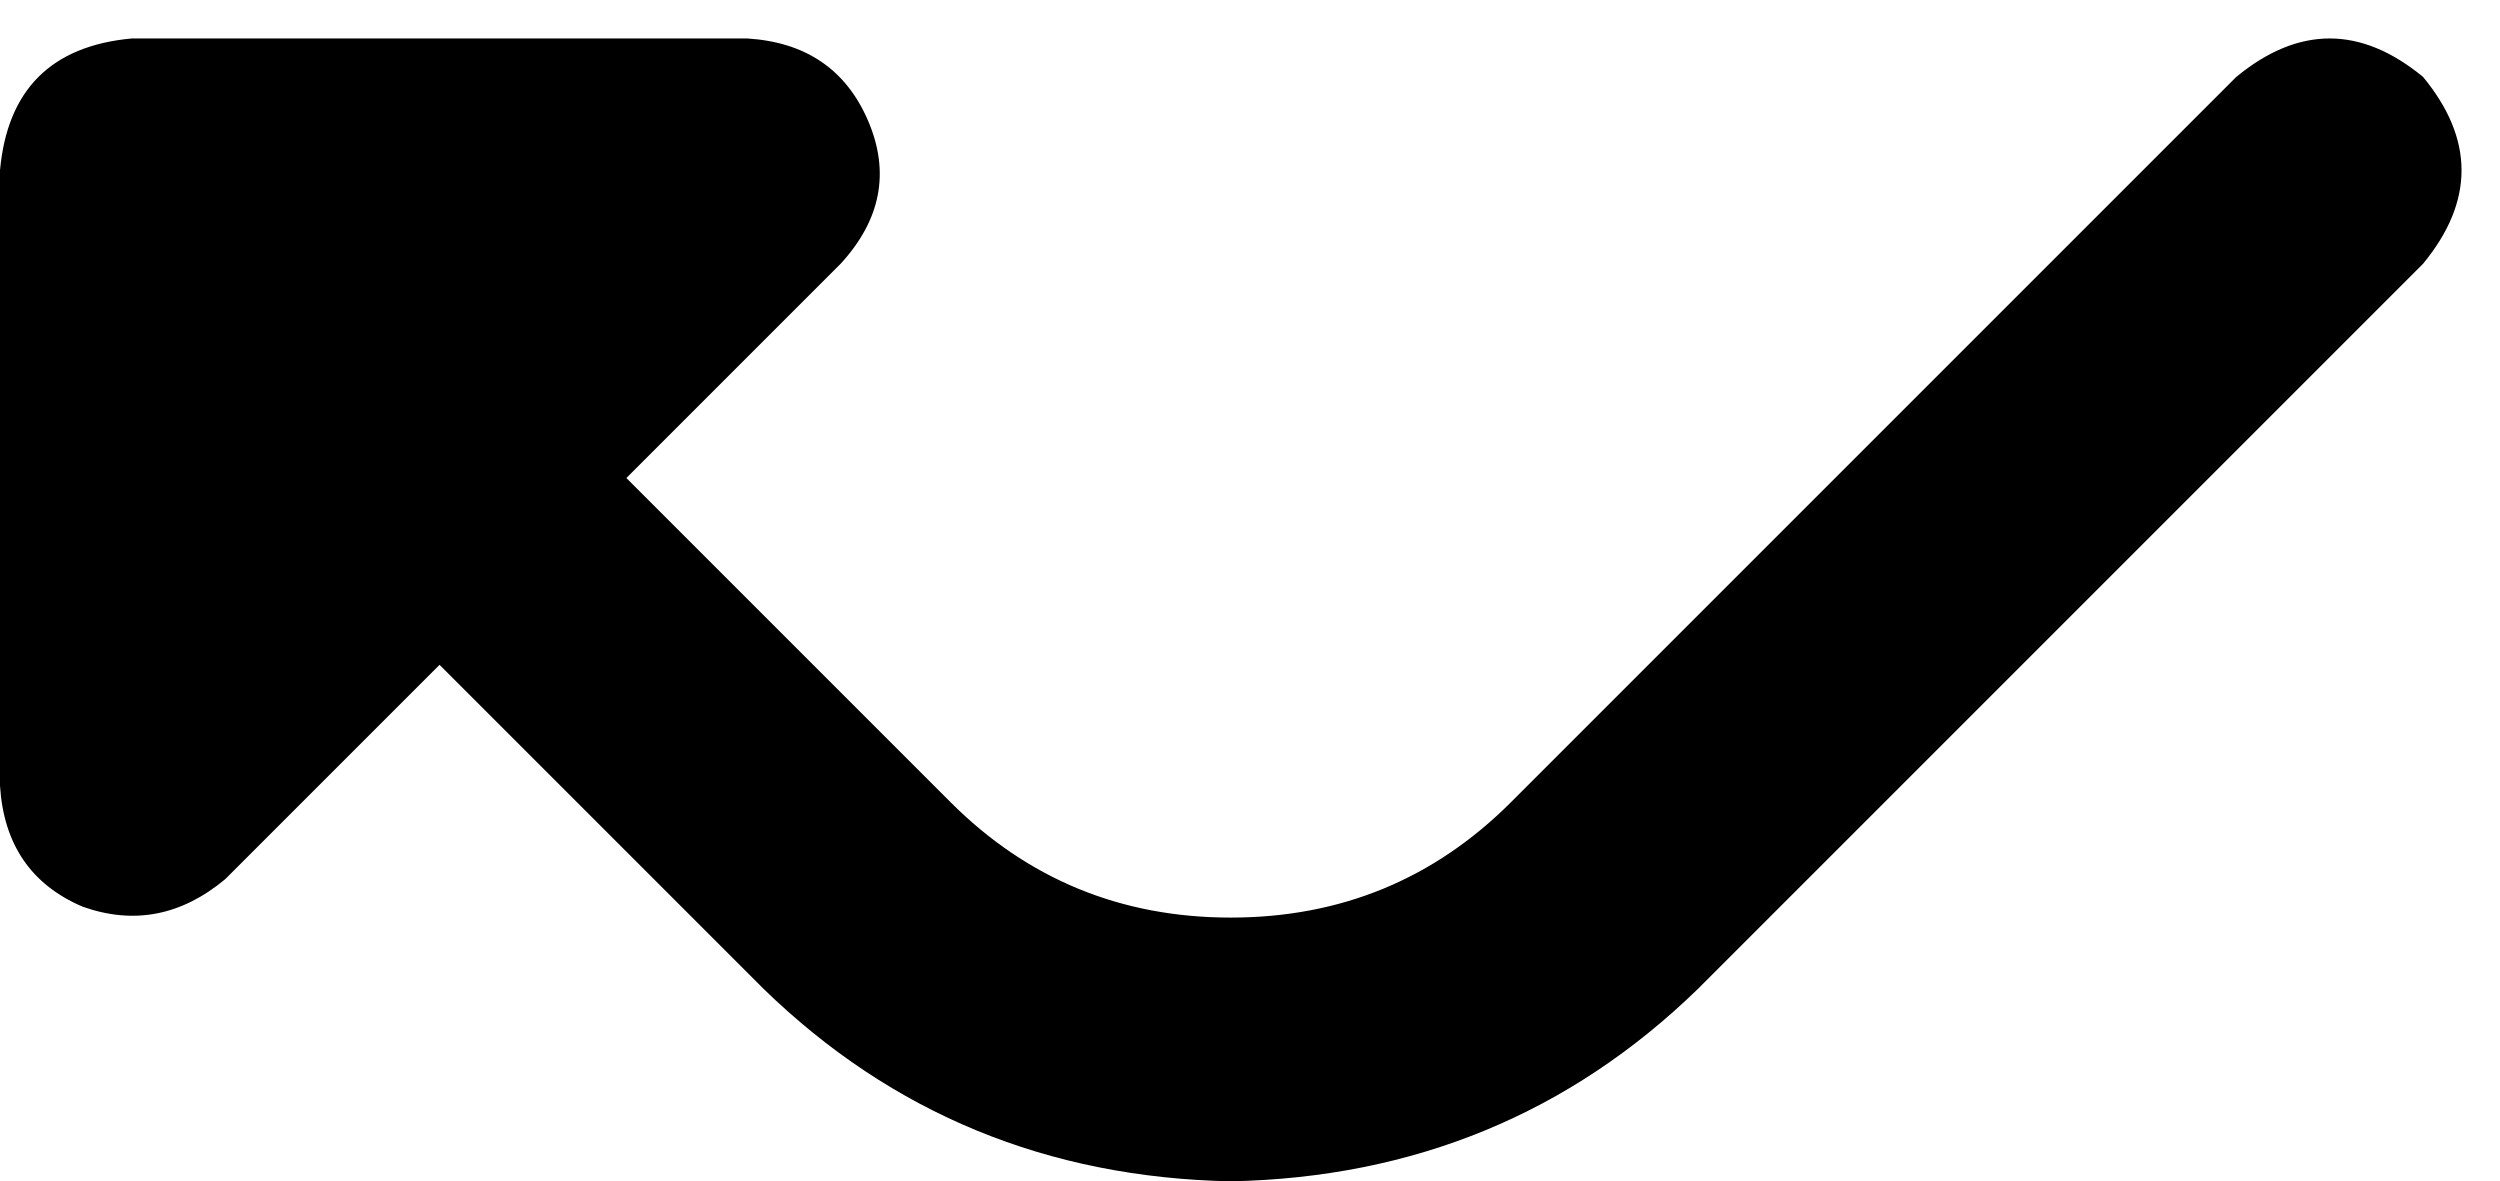 <svg xmlns="http://www.w3.org/2000/svg" viewBox="0 0 455 215">
    <path d="M 24 7 L 136 7 Q 152 8 158 22 Q 164 36 153 48 L 114 87 L 173 146 Q 194 167 224 167 Q 254 167 275 146 L 407 14 Q 424 0 441 14 Q 455 31 441 48 L 309 180 Q 274 214 224 215 Q 174 214 139 180 L 80 121 L 41 160 Q 29 170 15 165 Q 1 159 0 143 L 0 31 Q 2 9 24 7 L 24 7 Z"/>
</svg>
